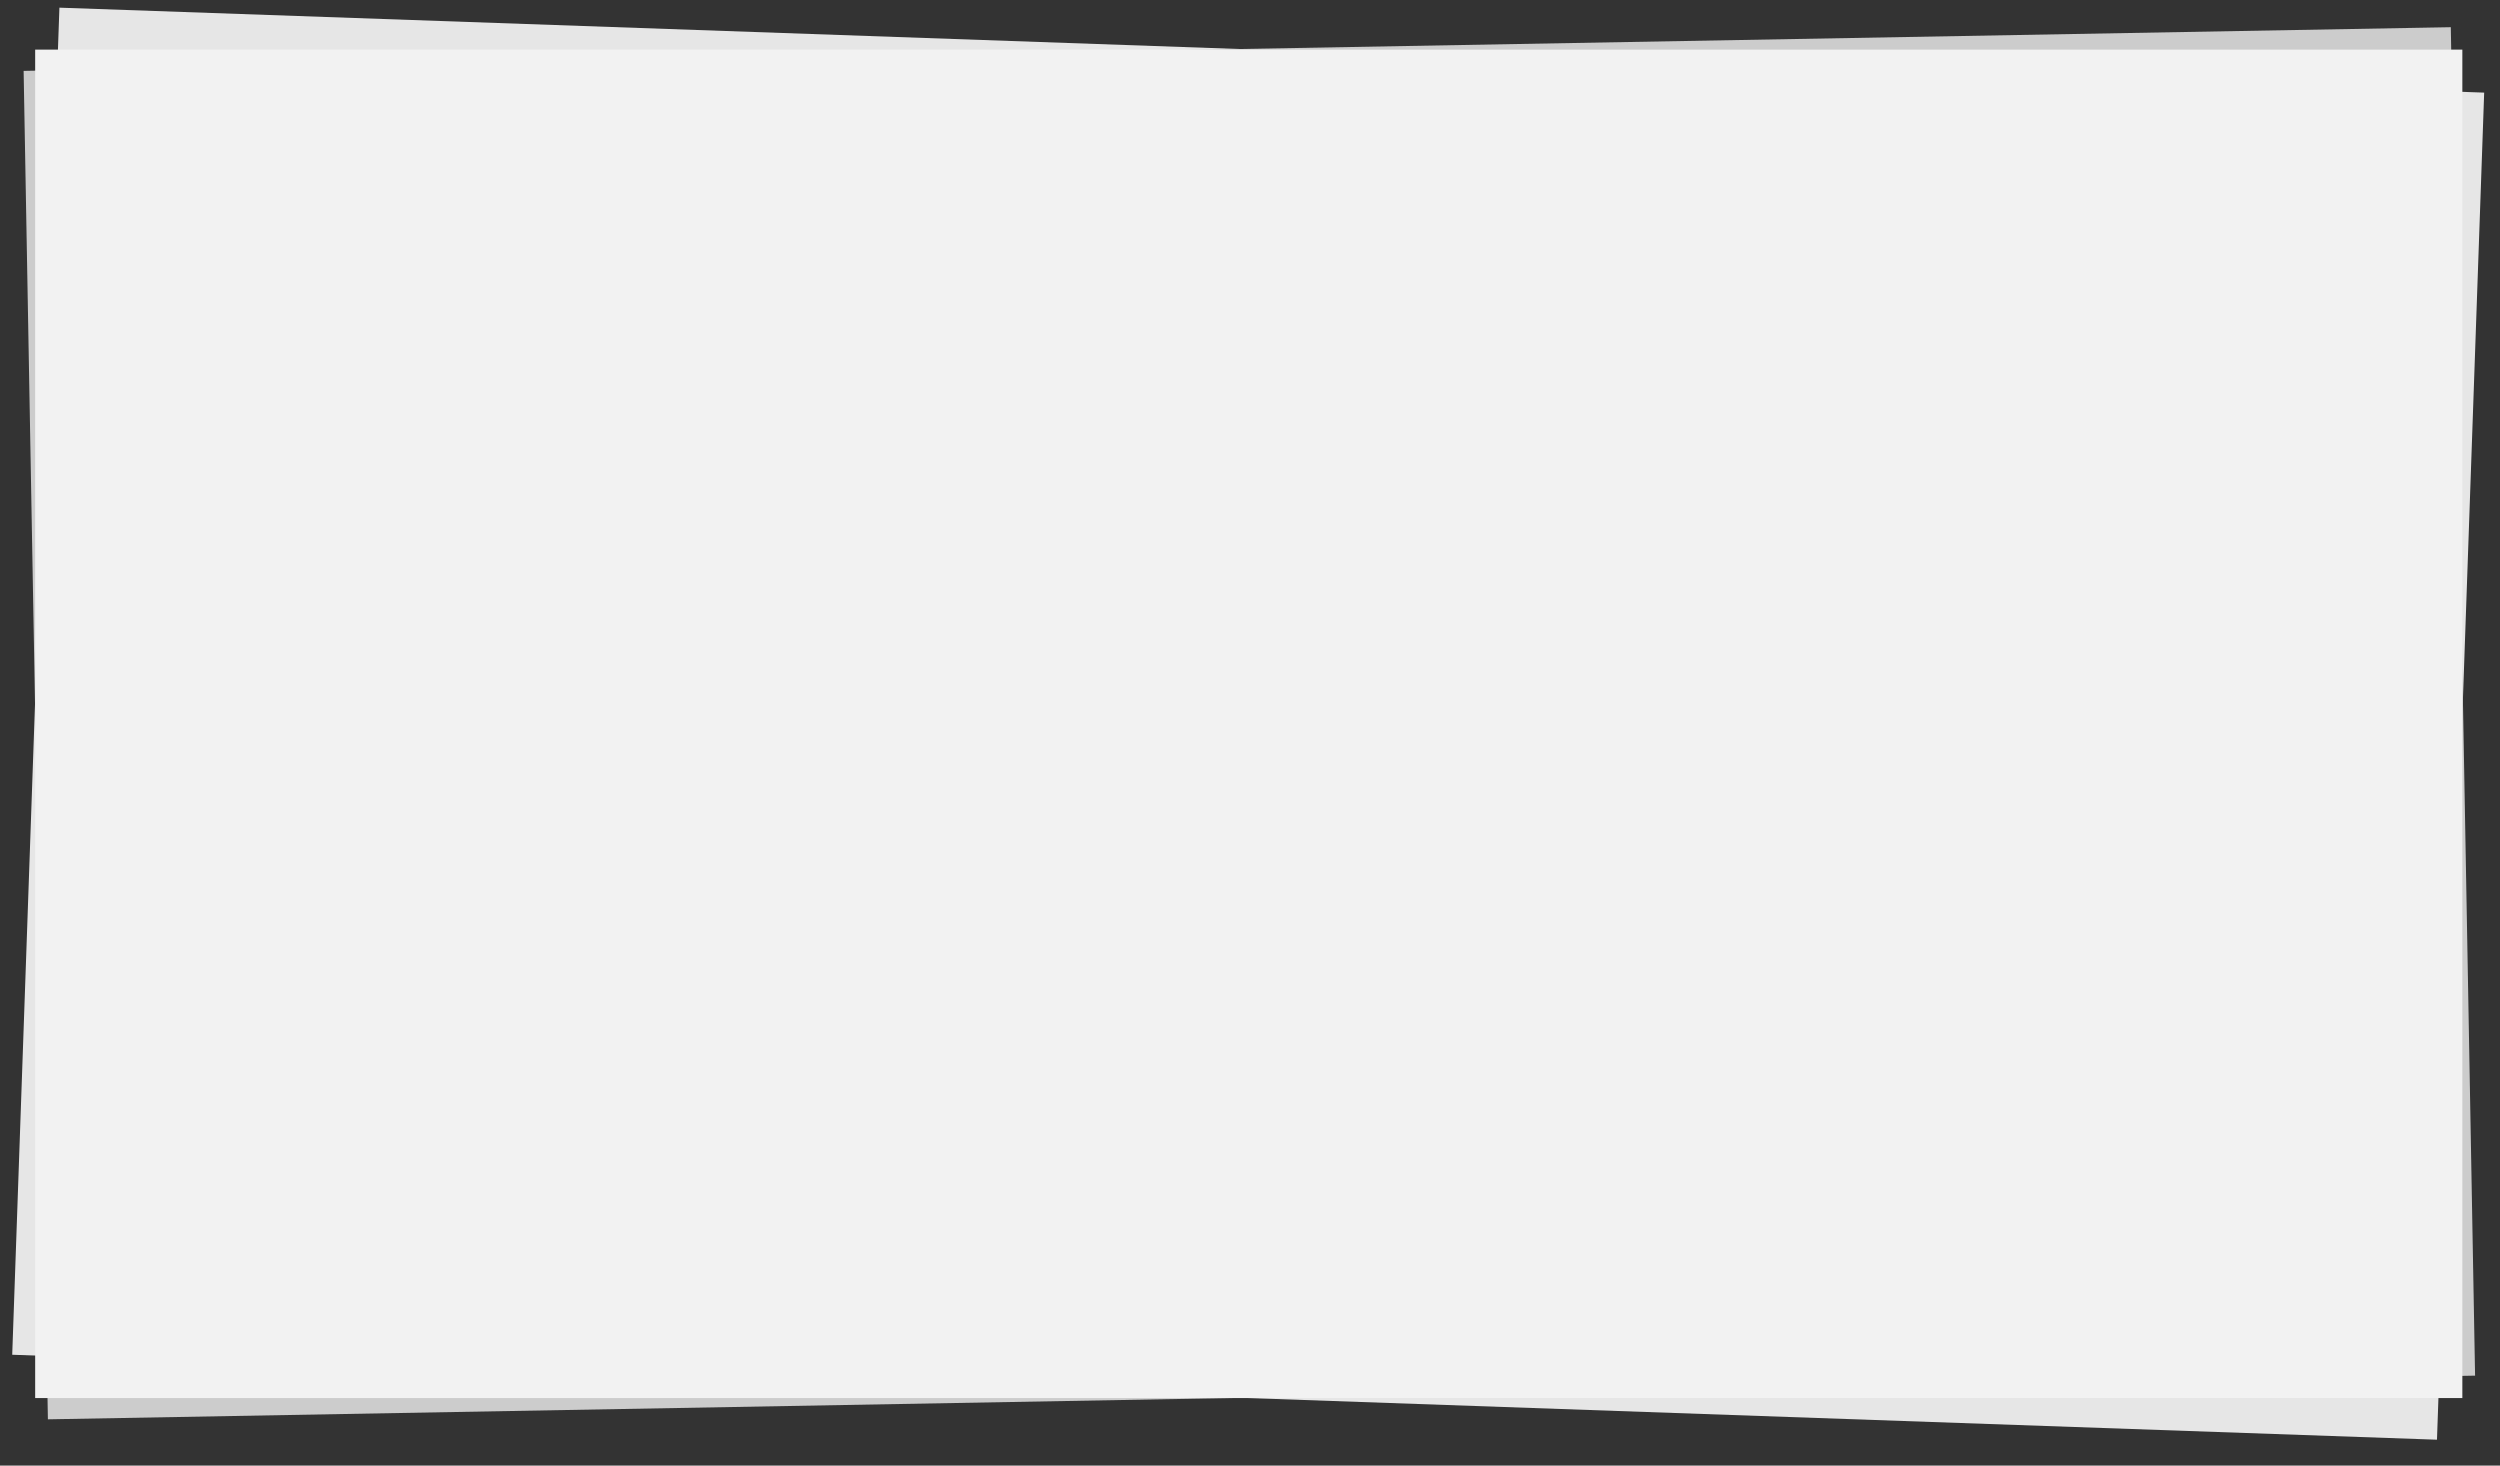<?xml version="1.0" encoding="utf-8"?>
<!-- Generator: Adobe Illustrator 24.1.0, SVG Export Plug-In . SVG Version: 6.00 Build 0)  -->
<svg version="1.1" id="Layer_1" xmlns="http://www.w3.org/2000/svg" xmlns:xlink="http://www.w3.org/1999/xlink" x="0px" y="0px"
	 viewBox="0 0 231.75 135.86" style="enable-background:new 0 0 231.75 135.86;" xml:space="preserve">
<rect x="0" y="0" width="231.75" height="135.86" fill="#333333" stroke="none"/>
<style type="text/css">
	.st0{fill:#E6E6E6;}
	.st1{fill:#CCCCCC;}
	.st2{fill:#F2F2F2;}
	.st3{fill:#C1272D;}
	.st4{fill:#FCEE21;}
</style>
<rect x="3.26" y="4.6" transform="matrix(0.999 0.035 -0.035 0.999 2.412 -3.999)" class="st0" width="225" height="125"/>
<rect x="3.26" y="4.6" transform="matrix(1 -0.018 0.018 1 -1.153 2.03)" class="st1" width="225" height="125"/>
<rect x="3.26" y="4.6" class="st2" width="225" height="125"/>
<rect x="-21.74" y="-160.03" class="st2" width="275" height="152.78"/>
<rect x="62.26" y="127.61" transform="matrix(-1.836970e-16 1 -1 -1.836970e-16 346.871 115.352)" class="st3" width="107" height="207"/>
<g>
	<g>
		<path d="M34.36,273.96c-0.27,0.19-0.7,0.44-1.3,0.75c-0.6,0.31-1.21,0.58-1.83,0.81c-0.62,0.23-1.18,0.38-1.69,0.46
			c-0.51,0.08-0.96,0.06-1.38-0.07s-0.78-0.37-1.1-0.74c-0.32-0.37-0.61-0.91-0.87-1.6l-7-19c-0.21-0.56-0.21-1.06-0.02-1.48
			c0.2-0.42,0.53-0.83,1-1.21c0.79-0.66,1.75-1.28,2.87-1.86c1.12-0.58,2.26-1.09,3.45-1.52c3.71-1.37,6.84-1.62,9.39-0.76
			c2.55,0.86,4.32,2.65,5.32,5.37c0.49,1.32,0.71,2.58,0.69,3.8c-0.03,1.22-0.31,2.36-0.84,3.43c-0.54,1.07-1.35,2.04-2.45,2.92
			c-1.1,0.88-2.46,1.62-4.11,2.22l-2.86,1.06L34.36,273.96z M31.68,260.24c1.13-0.42,1.9-1,2.31-1.75c0.41-0.75,0.42-1.66,0.02-2.73
			c-0.38-1.02-0.98-1.69-1.82-2.01c-0.84-0.32-1.86-0.26-3.07,0.19c-0.43,0.16-0.79,0.3-1.06,0.42c-0.28,0.12-0.55,0.26-0.83,0.42
			l2.3,6.25L31.68,260.24z"/>
		<path d="M54.26,257.83l2.85,7.74c-0.27,0.19-0.7,0.44-1.3,0.75c-0.6,0.31-1.21,0.58-1.83,0.81c-0.62,0.23-1.18,0.38-1.69,0.46
			c-0.5,0.08-0.96,0.06-1.36-0.07c-0.4-0.13-0.76-0.38-1.08-0.75c-0.32-0.37-0.61-0.9-0.87-1.6l-7-19
			c-0.21-0.56-0.21-1.06-0.02-1.48c0.2-0.42,0.53-0.83,1-1.21c0.79-0.66,1.77-1.29,2.93-1.88c1.15-0.59,2.42-1.14,3.79-1.65
			c3.71-1.37,6.79-1.62,9.25-0.75c2.46,0.87,4.18,2.63,5.16,5.29c0.61,1.67,0.71,3.25,0.29,4.75c-0.42,1.5-1.11,2.79-2.05,3.87
			c1.45,0.96,2.86,1.85,4.23,2.66c1.37,0.81,2.49,1.58,3.38,2.33c0.08,1.04-0.15,1.94-0.68,2.7s-1.24,1.3-2.12,1.63
			c-0.59,0.22-1.13,0.34-1.61,0.36s-0.93-0.03-1.34-0.15c-0.41-0.12-0.82-0.31-1.22-0.56c-0.4-0.25-0.79-0.53-1.18-0.85l-5.39-4.2
			L54.26,257.83z M54.83,251.53c1.02-0.38,1.73-0.94,2.13-1.68c0.4-0.74,0.41-1.62,0.03-2.65s-0.99-1.67-1.84-1.96
			c-0.85-0.28-1.99-0.16-3.42,0.37c-0.4,0.15-0.72,0.28-0.95,0.4c-0.23,0.12-0.49,0.26-0.76,0.42l2.23,6.05L54.83,251.53z"/>
		<path d="M68.41,247.66c-0.77-2.1-1.13-4.07-1.06-5.93c0.06-1.86,0.47-3.54,1.21-5.05c0.74-1.51,1.78-2.83,3.12-3.97
			c1.34-1.14,2.91-2.04,4.71-2.7s3.58-1,5.33-1c1.75-0.01,3.41,0.32,4.97,0.99c1.56,0.66,2.96,1.68,4.22,3.05
			c1.25,1.37,2.27,3.1,3.04,5.2c0.77,2.1,1.14,4.08,1.09,5.94c-0.04,1.86-0.44,3.55-1.18,5.06c-0.74,1.51-1.79,2.84-3.14,3.98
			s-2.94,2.05-4.77,2.72s-3.63,1.01-5.4,1.01c-1.77,0-3.43-0.35-4.96-1.03c-1.54-0.69-2.92-1.72-4.16-3.09
			C70.18,251.46,69.17,249.73,68.41,247.66z M75.67,244.99c0.9,2.45,2.07,4.09,3.51,4.93c1.44,0.84,2.99,0.96,4.66,0.34
			c1.69-0.62,2.81-1.72,3.36-3.3c0.55-1.58,0.37-3.59-0.53-6.04c-0.89-2.42-2.05-4.05-3.48-4.9c-1.43-0.85-2.99-0.96-4.68-0.34
			c-1.67,0.61-2.78,1.71-3.35,3.27C74.6,240.53,74.77,242.54,75.67,244.99z"/>
		<path d="M111.9,246.29c-0.46,0.17-1,0.35-1.63,0.55c-0.63,0.2-1.29,0.38-1.97,0.55c-0.69,0.16-1.38,0.3-2.07,0.42
			c-0.69,0.12-1.34,0.17-1.96,0.15c-1.69-0.02-2.79-0.73-3.3-2.13l-6.95-18.83c-0.21-0.56-0.21-1.06-0.02-1.48
			c0.2-0.42,0.53-0.83,1-1.21c0.79-0.66,1.85-1.32,3.17-1.97c1.32-0.65,2.7-1.25,4.15-1.78c3.44-1.27,6.3-1.67,8.58-1.2
			c2.28,0.47,3.87,1.92,4.76,4.34c0.45,1.21,0.48,2.38,0.1,3.51c-0.38,1.13-1.08,2.12-2.12,2.96c1.48-0.12,2.86,0.15,4.13,0.82
			c1.27,0.66,2.18,1.75,2.73,3.25c0.98,2.66,0.72,5-0.79,7S115.62,244.92,111.9,246.29z M103.56,231.73l2.94-1.09
			c1.16-0.43,1.92-0.95,2.28-1.57c0.37-0.62,0.39-1.35,0.09-2.19c-0.27-0.73-0.78-1.19-1.55-1.4c-0.76-0.21-1.75-0.09-2.96,0.36
			c-0.4,0.15-0.86,0.33-1.38,0.55c-0.51,0.22-0.91,0.41-1.18,0.57L103.56,231.73z M107.19,241.57c0.42-0.03,0.93-0.14,1.53-0.31
			c0.61-0.18,1.18-0.37,1.71-0.56c1.08-0.4,1.89-0.95,2.44-1.65c0.55-0.71,0.65-1.53,0.3-2.47c-0.33-0.89-0.86-1.41-1.59-1.57
			c-0.73-0.16-1.7-0.01-2.91,0.43l-3.31,1.22L107.19,241.57z"/>
		<path d="M130.81,238.72c-1.16,0.43-2.19,0.43-3.11,0c-0.92-0.42-1.59-1.21-2.02-2.37l-7.69-20.85c0.28-0.16,0.72-0.41,1.33-0.74
			c0.61-0.33,1.21-0.61,1.8-0.83c0.62-0.23,1.18-0.38,1.69-0.46c0.51-0.08,0.96-0.06,1.38,0.07c0.41,0.12,0.78,0.37,1.1,0.74
			c0.32,0.37,0.61,0.91,0.87,1.61l5.87,15.93l9.24-3.41c0.3,0.23,0.62,0.56,0.96,1c0.35,0.44,0.62,0.93,0.81,1.46
			c0.4,1.08,0.45,1.92,0.15,2.53c-0.29,0.61-0.82,1.06-1.57,1.33L130.81,238.72z"/>
		<path d="M139.32,211.94c-0.43-1.16-0.43-2.19,0-3.11c0.42-0.92,1.21-1.59,2.37-2.02L155,201.9c0.3,0.23,0.61,0.55,0.94,0.98
			c0.33,0.43,0.59,0.91,0.79,1.45c0.38,1.02,0.42,1.83,0.14,2.42c-0.29,0.59-0.79,1.03-1.52,1.29l-8.51,3.14l1.38,3.75l9.07-3.35
			c0.3,0.23,0.61,0.55,0.93,0.96c0.32,0.42,0.58,0.89,0.78,1.43c0.38,1.02,0.43,1.83,0.16,2.42c-0.27,0.59-0.77,1.02-1.49,1.28
			l-7.42,2.74l1.56,4.24l10.37-3.82c0.3,0.23,0.61,0.55,0.94,0.98c0.33,0.43,0.59,0.91,0.79,1.45c0.38,1.02,0.43,1.84,0.14,2.44
			c-0.28,0.61-0.78,1.04-1.51,1.31l-11.78,4.34c-1.16,0.43-2.19,0.43-3.12,0c-0.92-0.42-1.59-1.21-2.02-2.37L139.32,211.94z"/>
		<path d="M183.56,212.31c-0.24,0.42-0.6,0.83-1.09,1.2c-0.49,0.38-1.09,0.7-1.82,0.97c-0.97,0.36-1.81,0.53-2.53,0.52
			c-0.72-0.01-1.29-0.27-1.69-0.8c-1.62-2.09-2.95-3.78-3.97-5.06c-1.02-1.29-1.87-2.43-2.55-3.44l-0.2,0.07
			c0.5,1.62,0.98,3.08,1.42,4.4c0.44,1.32,0.88,2.6,1.32,3.84c0.44,1.24,0.88,2.5,1.3,3.78c0.43,1.28,0.88,2.7,1.36,4.26
			c-0.3,0.26-0.71,0.54-1.24,0.85c-0.53,0.3-1.08,0.56-1.64,0.77c-1.18,0.44-2.17,0.59-2.97,0.45c-0.8-0.13-1.38-0.7-1.75-1.69
			l-6.41-21c0.09-0.43,0.42-0.98,1-1.65s1.52-1.25,2.84-1.74c1.42-0.53,2.62-0.71,3.59-0.57c0.97,0.15,1.83,0.65,2.57,1.5
			c0.48,0.56,1.02,1.2,1.61,1.93c0.59,0.73,1.19,1.49,1.8,2.27c0.61,0.78,1.21,1.56,1.8,2.34c0.59,0.78,1.12,1.47,1.6,2.09l0.2-0.07
			c-0.19-2.5-0.35-4.92-0.48-7.27c-0.13-2.35-0.19-4.33-0.18-5.96c0.32-0.36,0.78-0.74,1.35-1.12c0.58-0.38,1.26-0.72,2.04-1
			c1.32-0.49,2.46-0.69,3.44-0.6c0.98,0.08,1.67,0.46,2.07,1.14c0.31,0.5,0.72,1.28,1.26,2.35c0.53,1.07,1.12,2.28,1.77,3.63
			c0.65,1.35,1.33,2.78,2.04,4.29c0.71,1.51,1.39,2.96,2.04,4.36c0.65,1.39,1.24,2.68,1.76,3.84c0.52,1.17,0.91,2.07,1.18,2.7
			c-0.36,0.44-0.76,0.81-1.22,1.11c-0.45,0.3-1.07,0.6-1.85,0.89c-1.02,0.38-1.95,0.52-2.78,0.43c-0.83-0.09-1.46-0.64-1.89-1.64
			c-1.24-2.87-2.31-5.47-3.22-7.79c-0.9-2.33-1.69-4.26-2.35-5.82l-0.2,0.07c0.12,1.15,0.21,2.61,0.29,4.38
			C183.25,207.31,183.38,209.57,183.56,212.31z"/>
		<path d="M199.13,186.82c0.23,0.62,0.54,1.52,0.95,2.7c0.4,1.18,0.82,2.46,1.24,3.85c0.42,1.39,0.81,2.79,1.18,4.19
			c0.37,1.41,0.64,2.64,0.82,3.71c-0.08,0.12-0.21,0.26-0.39,0.42c-0.19,0.16-0.39,0.31-0.61,0.46c-0.22,0.14-0.45,0.27-0.68,0.39
			c-0.23,0.12-0.44,0.21-0.63,0.28c-0.78,0.29-1.47,0.41-2.09,0.36c-0.61-0.05-1.12-0.4-1.51-1.05c-0.36-0.57-0.82-1.47-1.38-2.7
			c-0.56-1.23-1.15-2.57-1.78-4.02c-0.63-1.45-1.23-2.89-1.8-4.33c-0.58-1.44-1.05-2.67-1.43-3.69c0.43-0.49,0.95-0.95,1.57-1.38
			c0.62-0.43,1.27-0.77,1.94-1.01c1.1-0.41,2.05-0.47,2.84-0.18S198.74,185.78,199.13,186.82z M199.2,209.89
			c-0.41-1.1-0.4-2.13,0.02-3.1c0.42-0.96,1.24-1.67,2.45-2.12c1.21-0.45,2.29-0.44,3.24,0.02c0.95,0.46,1.62,1.24,2.03,2.34
			c0.41,1.1,0.4,2.14-0.02,3.1c-0.42,0.96-1.24,1.67-2.45,2.12c-1.21,0.45-2.29,0.44-3.24-0.02S199.61,210.99,199.2,209.89z"/>
	</g>
</g>
<g>
	<path class="st4" d="M37.26,275.42c-0.27,0.19-0.7,0.44-1.3,0.75c-0.6,0.31-1.21,0.58-1.83,0.81s-1.18,0.38-1.68,0.46
		c-0.51,0.08-0.96,0.06-1.38-0.06c-0.41-0.12-0.78-0.37-1.1-0.74c-0.32-0.37-0.61-0.91-0.87-1.6l-7-19
		c-0.21-0.56-0.21-1.06-0.02-1.48c0.2-0.42,0.53-0.83,1-1.21c0.79-0.66,1.75-1.28,2.87-1.86c1.11-0.58,2.26-1.09,3.45-1.52
		c3.71-1.37,6.84-1.62,9.39-0.76c2.55,0.86,4.32,2.65,5.32,5.37c0.49,1.32,0.72,2.58,0.69,3.8c-0.03,1.22-0.31,2.36-0.84,3.43
		c-0.54,1.07-1.35,2.04-2.45,2.92c-1.1,0.88-2.47,1.62-4.11,2.22l-2.86,1.05L37.26,275.42z M34.59,261.7c1.13-0.42,1.9-1,2.31-1.75
		c0.41-0.75,0.42-1.66,0.02-2.73c-0.38-1.02-0.98-1.69-1.82-2.01s-1.86-0.26-3.07,0.19c-0.43,0.16-0.78,0.3-1.06,0.42
		c-0.28,0.12-0.55,0.26-0.83,0.42l2.3,6.25L34.59,261.7z"/>
	<path class="st4" d="M57.17,259.28l2.85,7.74c-0.27,0.19-0.7,0.44-1.3,0.75c-0.6,0.31-1.21,0.58-1.83,0.81
		c-0.62,0.23-1.18,0.38-1.68,0.46c-0.5,0.08-0.96,0.06-1.36-0.07c-0.4-0.13-0.76-0.38-1.08-0.75c-0.32-0.37-0.61-0.9-0.87-1.6l-7-19
		c-0.21-0.56-0.21-1.06-0.02-1.48c0.2-0.42,0.53-0.83,1-1.21c0.79-0.66,1.77-1.29,2.92-1.88c1.16-0.59,2.42-1.14,3.79-1.65
		c3.71-1.37,6.79-1.62,9.25-0.75c2.46,0.87,4.18,2.63,5.16,5.29c0.61,1.67,0.71,3.25,0.29,4.75c-0.42,1.5-1.11,2.79-2.05,3.87
		c1.45,0.96,2.86,1.85,4.23,2.66c1.37,0.81,2.49,1.58,3.38,2.33c0.08,1.04-0.15,1.94-0.68,2.7s-1.24,1.3-2.12,1.63
		c-0.59,0.22-1.13,0.34-1.61,0.36c-0.48,0.03-0.93-0.02-1.34-0.15c-0.41-0.12-0.82-0.31-1.22-0.56c-0.4-0.25-0.79-0.53-1.18-0.85
		l-5.39-4.2L57.17,259.28z M57.73,252.98c1.02-0.38,1.73-0.94,2.13-1.68c0.4-0.74,0.41-1.62,0.03-2.65
		c-0.38-1.02-0.99-1.67-1.84-1.96c-0.85-0.28-1.99-0.16-3.42,0.37c-0.4,0.15-0.72,0.28-0.95,0.4c-0.23,0.12-0.49,0.26-0.76,0.42
		l2.23,6.05L57.73,252.98z"/>
	<path class="st4" d="M71.32,249.11c-0.77-2.1-1.13-4.07-1.06-5.93c0.06-1.86,0.47-3.54,1.21-5.05c0.74-1.51,1.78-2.83,3.12-3.97
		c1.34-1.14,2.91-2.04,4.71-2.7c1.8-0.66,3.58-1,5.33-1s3.41,0.32,4.97,0.99c1.56,0.66,2.96,1.68,4.22,3.05
		c1.25,1.37,2.27,3.1,3.04,5.2c0.77,2.1,1.14,4.08,1.09,5.94c-0.04,1.86-0.44,3.55-1.18,5.06c-0.74,1.51-1.79,2.84-3.14,3.98
		c-1.35,1.14-2.94,2.05-4.77,2.72s-3.63,1.01-5.4,1.01c-1.77,0-3.43-0.35-4.96-1.03c-1.54-0.69-2.92-1.72-4.16-3.09
		C73.08,252.91,72.08,251.19,71.32,249.11z M78.58,246.44c0.9,2.45,2.07,4.09,3.51,4.93c1.44,0.84,2.99,0.96,4.66,0.34
		c1.69-0.62,2.82-1.72,3.36-3.3c0.55-1.58,0.37-3.59-0.53-6.03c-0.89-2.42-2.05-4.05-3.48-4.9c-1.43-0.85-2.99-0.96-4.68-0.34
		c-1.67,0.61-2.78,1.71-3.35,3.27C77.51,241.98,77.67,243.99,78.58,246.44z"/>
	<path class="st4" d="M114.81,247.74c-0.46,0.17-1,0.35-1.63,0.55c-0.63,0.2-1.29,0.38-1.97,0.55c-0.69,0.16-1.38,0.3-2.07,0.42
		c-0.69,0.12-1.34,0.17-1.96,0.15c-1.69-0.02-2.79-0.73-3.3-2.13l-6.94-18.83c-0.21-0.56-0.21-1.06-0.02-1.48
		c0.2-0.42,0.53-0.83,1-1.21c0.79-0.66,1.85-1.32,3.17-1.97c1.32-0.65,2.7-1.25,4.15-1.78c3.44-1.27,6.3-1.67,8.58-1.19
		c2.28,0.47,3.87,1.92,4.76,4.34c0.45,1.21,0.48,2.38,0.1,3.51c-0.38,1.13-1.08,2.12-2.12,2.96c1.48-0.12,2.86,0.15,4.13,0.82
		c1.27,0.66,2.18,1.75,2.73,3.25c0.98,2.66,0.72,5-0.79,7C121.13,244.68,118.52,246.37,114.81,247.74z M106.47,233.18l2.94-1.09
		c1.16-0.43,1.92-0.95,2.28-1.57s0.39-1.35,0.09-2.19c-0.27-0.73-0.78-1.19-1.55-1.4c-0.76-0.21-1.75-0.09-2.96,0.36
		c-0.4,0.15-0.86,0.33-1.38,0.55c-0.51,0.22-0.91,0.41-1.18,0.57L106.47,233.18z M110.09,243.02c0.42-0.03,0.93-0.14,1.53-0.31
		c0.61-0.18,1.18-0.37,1.72-0.56c1.08-0.4,1.89-0.95,2.44-1.65c0.55-0.71,0.65-1.53,0.3-2.47c-0.33-0.89-0.86-1.41-1.59-1.57
		c-0.73-0.16-1.7-0.01-2.91,0.43l-3.31,1.22L110.09,243.02z"/>
	<path class="st4" d="M133.72,240.17c-1.16,0.43-2.19,0.43-3.11,0c-0.92-0.42-1.59-1.21-2.02-2.37l-7.69-20.85
		c0.28-0.16,0.72-0.41,1.33-0.74c0.61-0.33,1.21-0.61,1.8-0.83c0.62-0.23,1.18-0.38,1.69-0.46c0.5-0.08,0.96-0.06,1.38,0.07
		c0.41,0.12,0.78,0.37,1.1,0.74c0.32,0.37,0.61,0.91,0.87,1.61l5.87,15.93l9.24-3.41c0.3,0.23,0.62,0.56,0.96,1
		c0.34,0.44,0.62,0.93,0.81,1.46c0.4,1.08,0.45,1.92,0.15,2.53c-0.29,0.61-0.82,1.06-1.57,1.33L133.72,240.17z"/>
	<path class="st4" d="M142.23,213.4c-0.43-1.16-0.43-2.19,0-3.11c0.42-0.92,1.21-1.59,2.37-2.02l13.31-4.91
		c0.3,0.23,0.61,0.55,0.93,0.98c0.33,0.43,0.59,0.91,0.79,1.45c0.38,1.02,0.42,1.83,0.14,2.42c-0.29,0.59-0.79,1.03-1.52,1.29
		l-8.51,3.14l1.38,3.75l9.07-3.35c0.3,0.23,0.61,0.55,0.93,0.96c0.32,0.42,0.58,0.89,0.78,1.43c0.38,1.02,0.43,1.83,0.16,2.42
		c-0.27,0.59-0.77,1.02-1.5,1.28l-7.42,2.74l1.56,4.23l10.37-3.82c0.3,0.23,0.61,0.55,0.94,0.98c0.33,0.43,0.59,0.91,0.79,1.45
		c0.38,1.02,0.43,1.84,0.15,2.44c-0.28,0.61-0.78,1.04-1.51,1.31l-11.78,4.34c-1.16,0.43-2.19,0.43-3.11,0
		c-0.92-0.42-1.59-1.21-2.02-2.37L142.23,213.4z"/>
	<path class="st4" d="M186.47,213.76c-0.24,0.43-0.6,0.83-1.09,1.2c-0.49,0.38-1.09,0.7-1.82,0.97c-0.97,0.36-1.81,0.53-2.53,0.52
		s-1.29-0.27-1.69-0.8c-1.62-2.09-2.95-3.77-3.97-5.06c-1.02-1.29-1.87-2.43-2.55-3.44l-0.2,0.07c0.5,1.62,0.98,3.08,1.42,4.4
		s0.88,2.6,1.33,3.84c0.44,1.24,0.88,2.5,1.3,3.78c0.43,1.28,0.88,2.7,1.36,4.26c-0.3,0.26-0.71,0.54-1.24,0.85
		c-0.53,0.3-1.08,0.56-1.64,0.77c-1.18,0.44-2.17,0.59-2.97,0.45c-0.8-0.13-1.38-0.7-1.75-1.69l-6.41-21c0.09-0.43,0.42-0.98,1-1.65
		c0.58-0.67,1.52-1.25,2.84-1.74c1.42-0.53,2.62-0.71,3.59-0.57c0.97,0.15,1.83,0.65,2.57,1.5c0.48,0.56,1.01,1.2,1.6,1.93
		c0.59,0.73,1.19,1.49,1.8,2.27c0.61,0.78,1.21,1.56,1.8,2.34c0.59,0.78,1.12,1.47,1.6,2.09L181,209c-0.19-2.5-0.35-4.92-0.48-7.27
		c-0.13-2.35-0.19-4.33-0.18-5.96c0.32-0.36,0.78-0.74,1.35-1.12c0.58-0.38,1.26-0.72,2.04-1c1.32-0.49,2.47-0.69,3.44-0.6
		c0.98,0.08,1.67,0.46,2.07,1.14c0.31,0.5,0.72,1.28,1.26,2.35c0.53,1.07,1.12,2.28,1.77,3.63c0.65,1.35,1.33,2.78,2.04,4.29
		c0.71,1.51,1.39,2.96,2.04,4.36c0.65,1.39,1.24,2.68,1.76,3.84c0.52,1.17,0.91,2.07,1.18,2.7c-0.36,0.44-0.76,0.81-1.22,1.11
		c-0.45,0.3-1.07,0.6-1.85,0.89c-1.02,0.38-1.95,0.52-2.77,0.43c-0.83-0.09-1.46-0.64-1.89-1.64c-1.24-2.87-2.31-5.47-3.22-7.79
		c-0.9-2.33-1.69-4.26-2.35-5.82l-0.2,0.08c0.12,1.15,0.21,2.61,0.29,4.38C186.15,208.76,186.28,211.02,186.47,213.76z"/>
	<path class="st4" d="M202.03,188.28c0.23,0.62,0.54,1.52,0.95,2.7c0.4,1.18,0.82,2.46,1.24,3.85c0.42,1.39,0.81,2.79,1.18,4.19
		c0.37,1.41,0.64,2.64,0.82,3.71c-0.08,0.12-0.21,0.26-0.39,0.42c-0.19,0.16-0.39,0.31-0.61,0.46c-0.22,0.14-0.45,0.27-0.68,0.39
		c-0.23,0.12-0.44,0.21-0.63,0.28c-0.78,0.29-1.48,0.41-2.09,0.36c-0.61-0.05-1.12-0.4-1.51-1.05c-0.36-0.57-0.82-1.47-1.38-2.7
		s-1.15-2.57-1.78-4.02s-1.23-2.89-1.8-4.33c-0.58-1.44-1.05-2.67-1.43-3.69c0.43-0.49,0.95-0.95,1.58-1.38
		c0.62-0.43,1.27-0.77,1.94-1.01c1.1-0.41,2.05-0.47,2.84-0.18C201.06,186.56,201.65,187.23,202.03,188.28z M202.11,211.34
		c-0.41-1.1-0.4-2.13,0.02-3.1c0.42-0.96,1.24-1.67,2.45-2.12c1.21-0.45,2.29-0.44,3.24,0.02c0.95,0.46,1.63,1.24,2.03,2.34
		c0.41,1.1,0.4,2.14-0.02,3.1s-1.24,1.67-2.45,2.12c-1.21,0.45-2.29,0.44-3.24-0.02C203.19,213.22,202.51,212.44,202.11,211.34z"/>
</g>
</svg>
